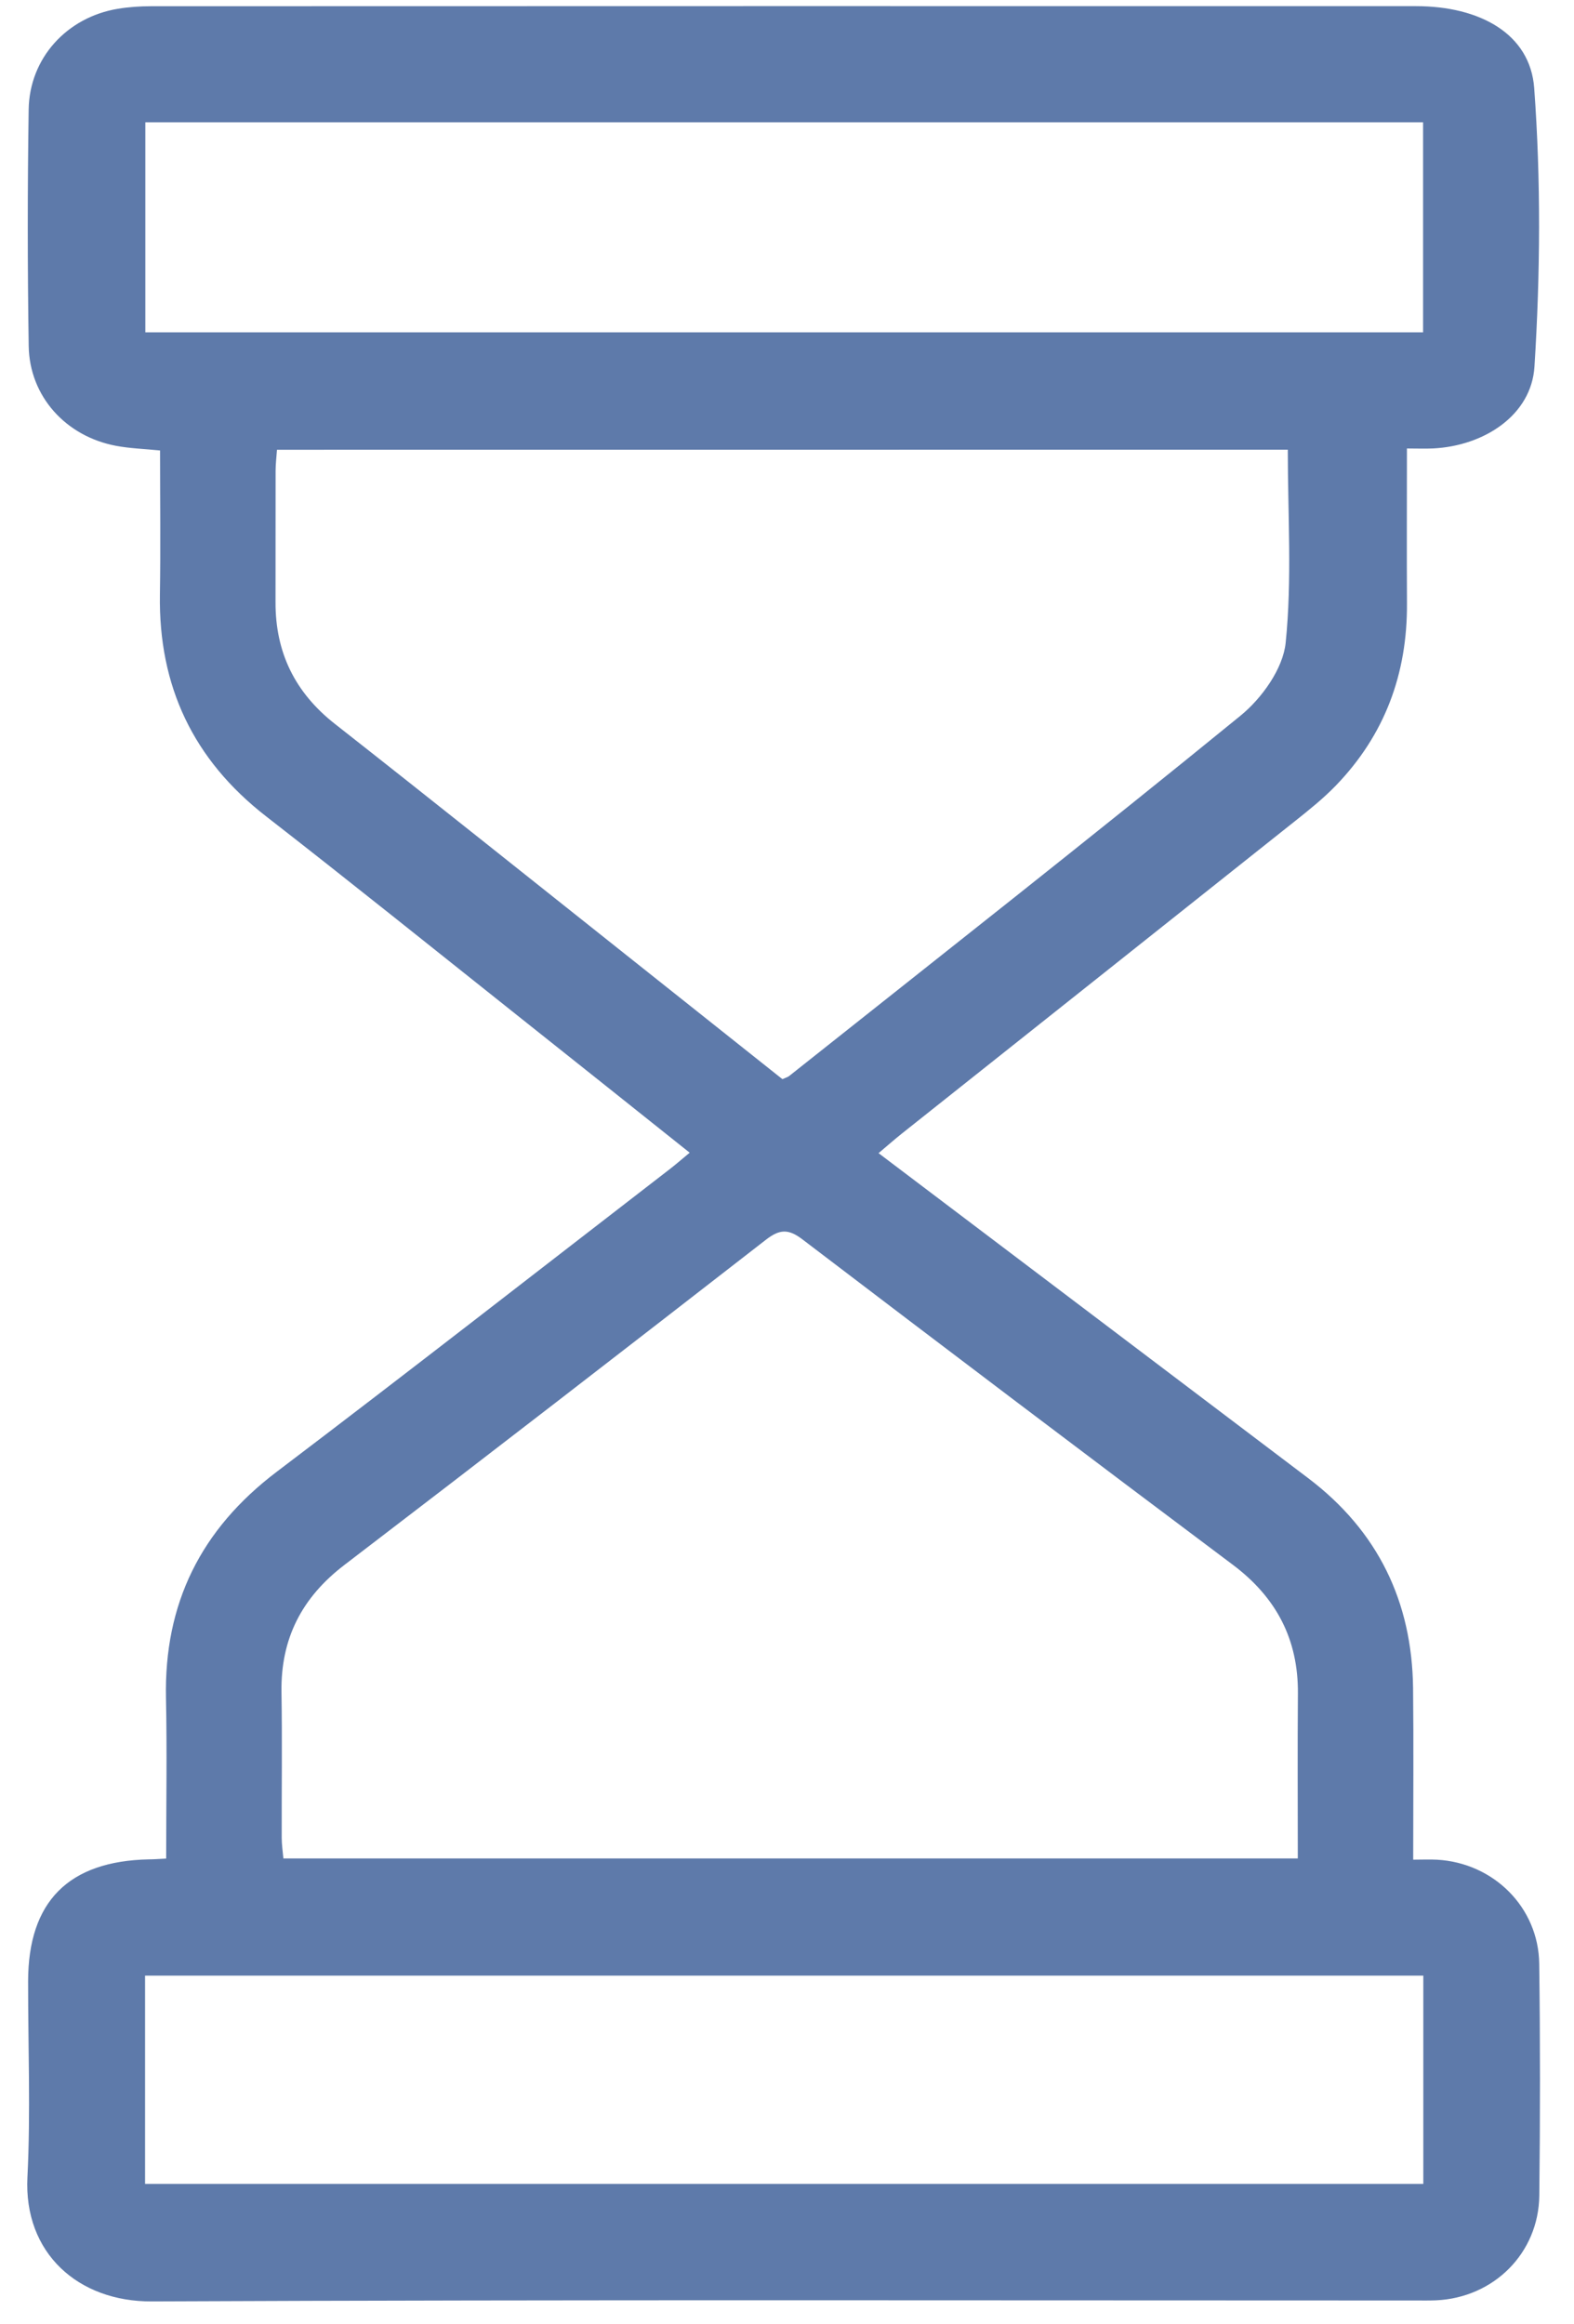 <svg width="42" height="62" viewBox="0 0 42 62" fill="none" xmlns="http://www.w3.org/2000/svg">
<path d="M4.434 49.577C4.434 48.103 4.458 46.7 4.429 45.3C4.375 42.777 5.357 40.795 7.383 39.26C10.902 36.594 14.382 33.878 17.878 31.181C18.041 31.055 18.196 30.919 18.403 30.748C16.831 29.495 15.301 28.274 13.768 27.057C11.547 25.292 9.337 23.514 7.097 21.773C5.152 20.261 4.229 18.299 4.267 15.86C4.287 14.589 4.271 13.318 4.271 12.016C3.845 11.973 3.464 11.962 3.094 11.892C1.754 11.639 0.787 10.572 0.766 9.231C0.733 7.127 0.733 5.023 0.765 2.92C0.786 1.55 1.784 0.461 3.141 0.235C3.435 0.186 3.736 0.166 4.034 0.166C15.283 0.162 26.533 0.162 37.781 0.164C39.498 0.164 40.831 0.908 40.938 2.348C41.119 4.814 41.101 7.31 40.945 9.78C40.864 11.076 39.6 11.896 38.238 11.962C38.03 11.972 37.82 11.963 37.542 11.963C37.542 13.386 37.536 14.742 37.543 16.099C37.554 17.969 36.953 19.602 35.644 20.956C35.304 21.307 34.918 21.615 34.535 21.919C31.046 24.695 27.554 27.464 24.064 30.238C23.869 30.393 23.682 30.559 23.443 30.76C25 31.937 26.509 33.078 28.018 34.219C30.315 35.956 32.612 37.692 34.908 39.43C36.77 40.84 37.68 42.726 37.706 45.036C37.722 46.522 37.709 48.01 37.709 49.606C37.942 49.606 38.144 49.596 38.347 49.607C39.857 49.693 41.053 50.88 41.072 52.382C41.099 54.442 41.098 56.505 41.074 58.565C41.056 60.105 39.856 61.294 38.311 61.361C38.141 61.368 37.969 61.365 37.797 61.365C26.548 61.365 15.298 61.34 4.05 61.39C2.085 61.399 0.629 60.1 0.732 58.074C0.819 56.337 0.748 54.591 0.75 52.848C0.753 50.725 1.826 49.644 3.971 49.598C4.097 49.598 4.22 49.588 4.434 49.577ZM34.63 49.574C34.63 48.057 34.621 46.616 34.633 45.175C34.644 43.731 34.059 42.612 32.895 41.739C29.056 38.863 25.23 35.968 21.413 33.061C21.037 32.774 20.803 32.786 20.436 33.071C16.698 35.974 12.953 38.87 9.192 41.743C8.052 42.613 7.489 43.711 7.511 45.136C7.532 46.432 7.514 47.727 7.517 49.023C7.517 49.206 7.546 49.388 7.562 49.574C16.593 49.574 25.569 49.574 34.63 49.574ZM7.391 11.997C7.378 12.19 7.354 12.373 7.354 12.557C7.351 13.726 7.355 14.895 7.352 16.063C7.348 17.404 7.87 18.474 8.94 19.313C11.523 21.34 14.087 23.392 16.658 25.433C18.072 26.556 19.487 27.68 20.877 28.786C20.976 28.742 21.02 28.732 21.053 28.706C25.077 25.511 29.12 22.337 33.102 19.09C33.672 18.625 34.236 17.836 34.306 17.147C34.479 15.454 34.363 13.734 34.363 11.995C25.418 11.997 16.464 11.997 7.391 11.997ZM3.878 3.263C3.878 5.144 3.878 6.997 3.878 8.865C15.267 8.865 26.61 8.865 37.973 8.865C37.973 6.983 37.973 5.142 37.973 3.263C26.601 3.263 15.257 3.263 3.878 3.263ZM37.979 52.699C26.569 52.699 15.229 52.699 3.871 52.699C3.871 54.572 3.871 56.407 3.871 58.254C15.264 58.254 26.617 58.254 37.979 58.254C37.979 56.381 37.979 54.56 37.979 52.699Z" fill="#5E7AAA"/>
</svg>
